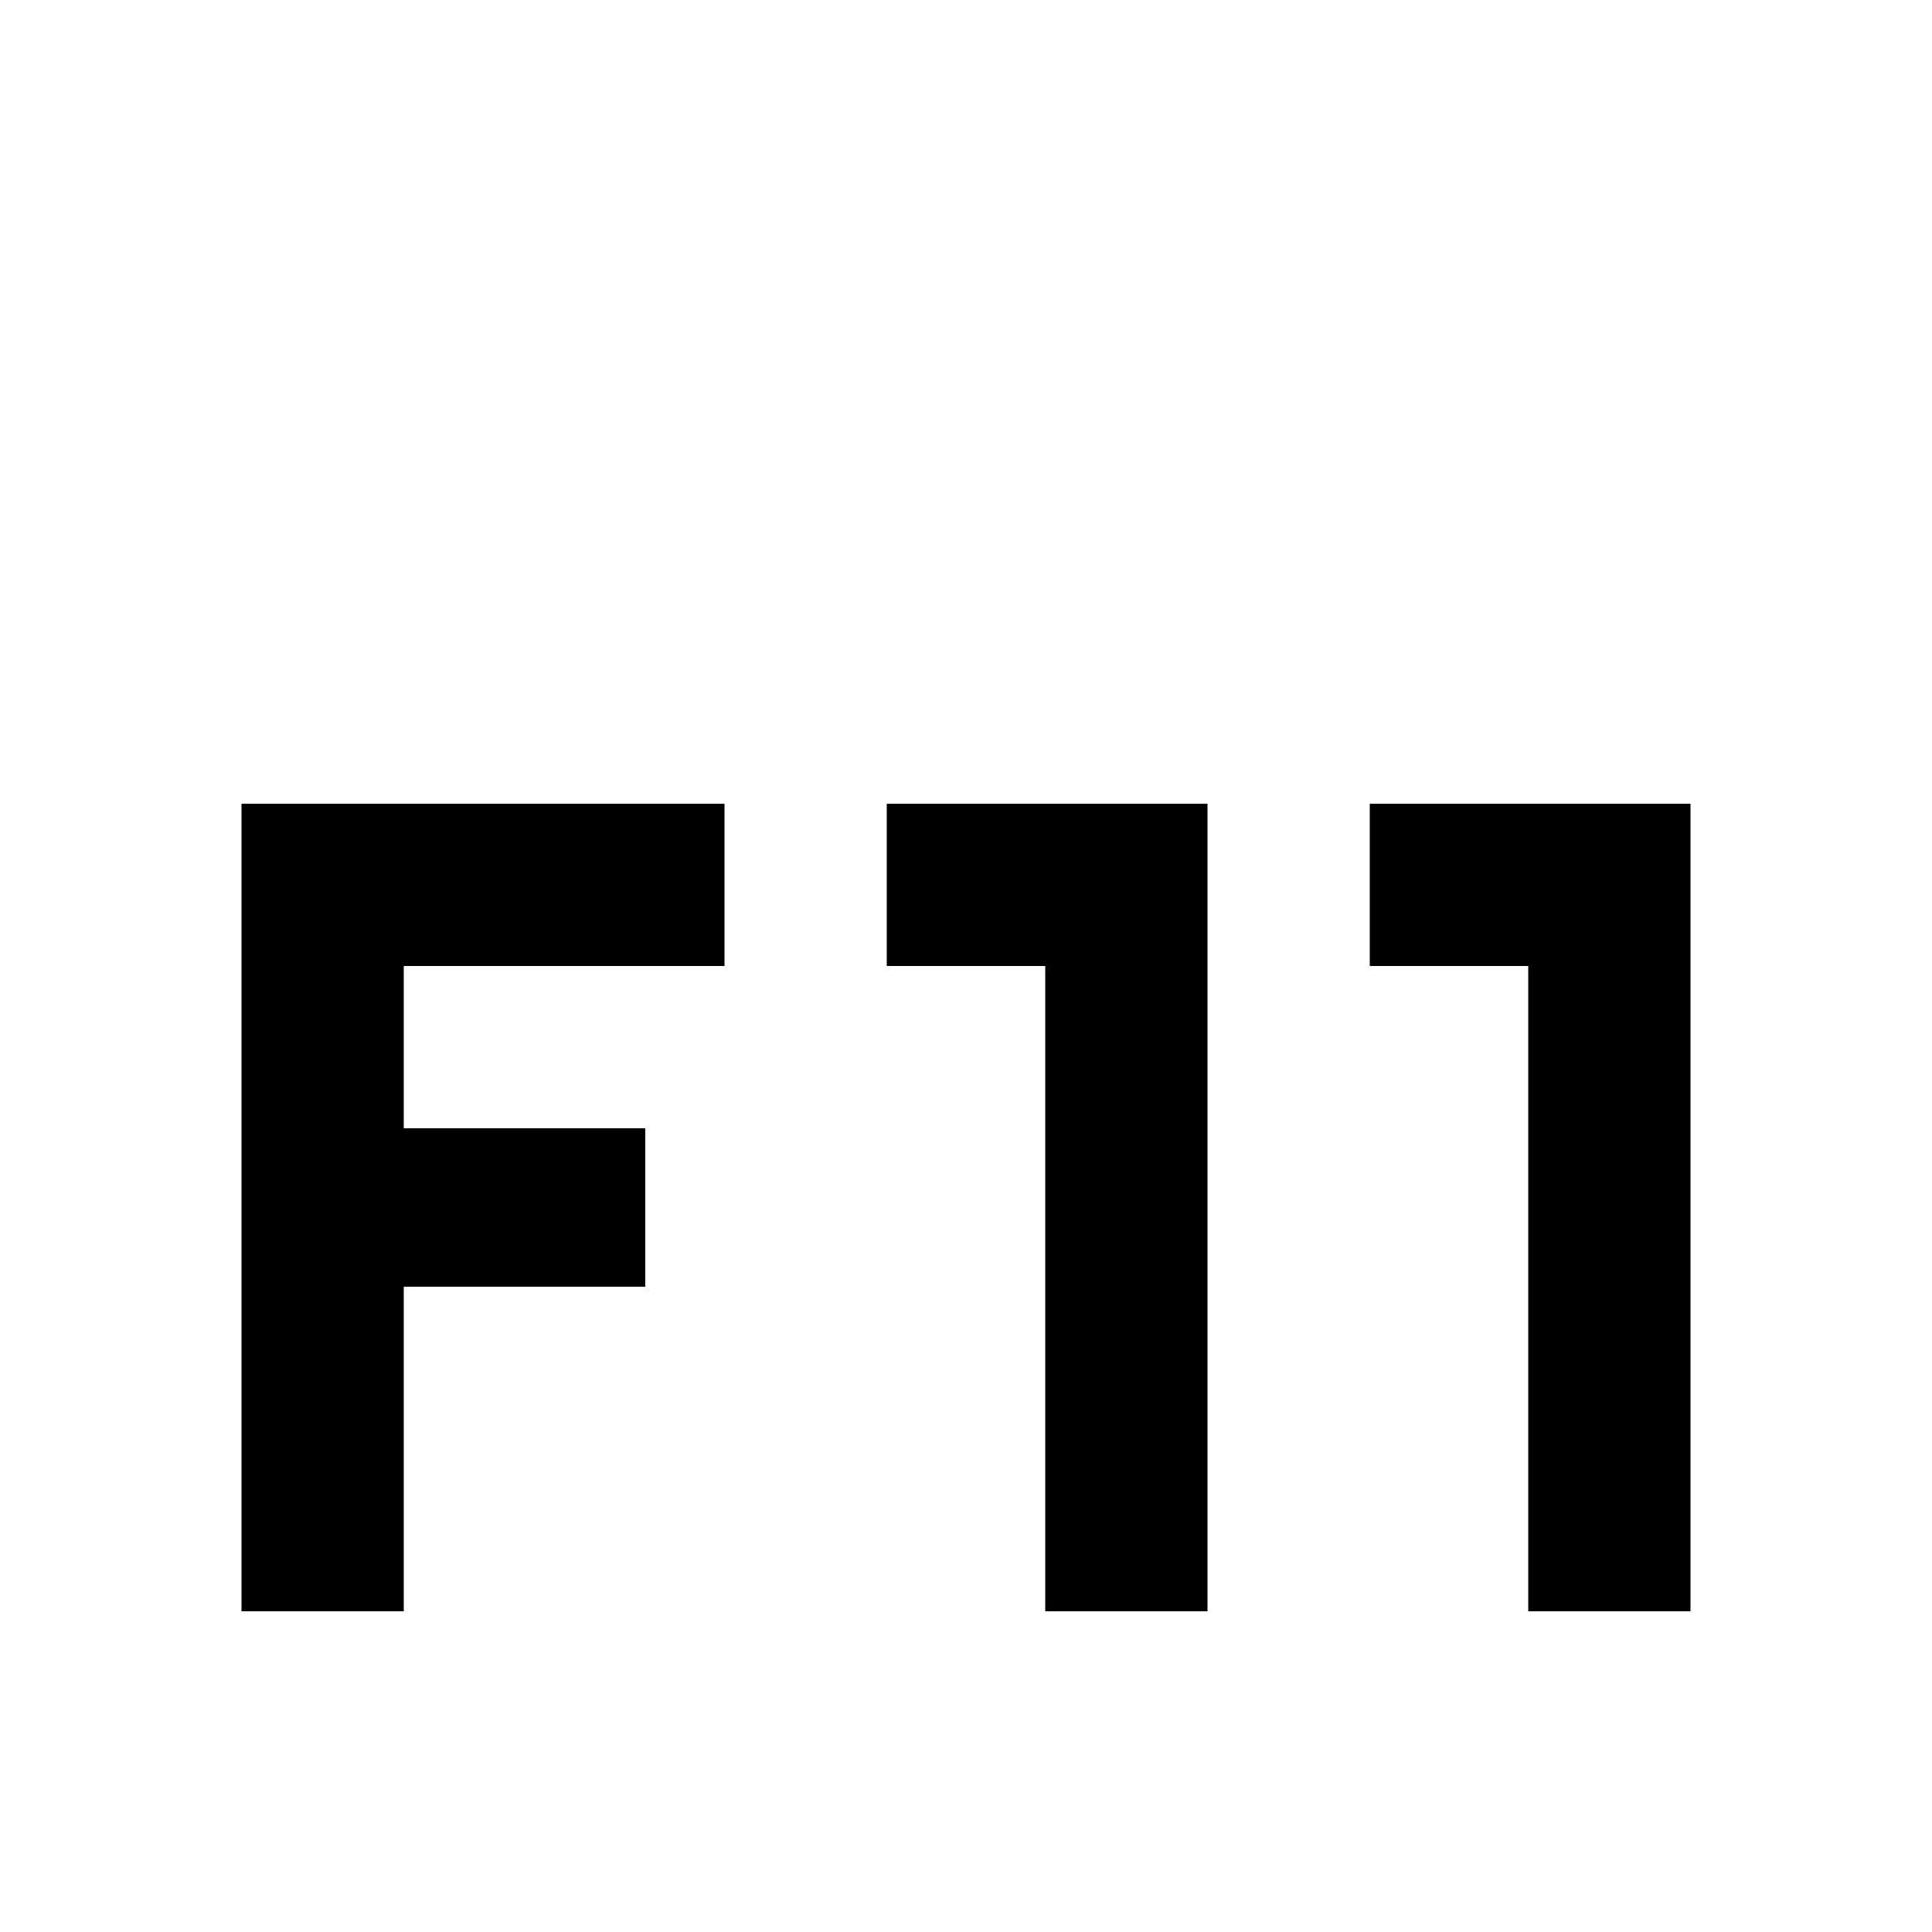 <svg xmlns="http://www.w3.org/2000/svg" viewBox="0 -512 512 512">
	<path fill="#000000" d="M64 -299H192V-256H107V-213H171V-171H107V-85H64ZM235 -299H320V-85H277V-256H235ZM363 -299H448V-85H405V-256H363Z"/>
</svg>